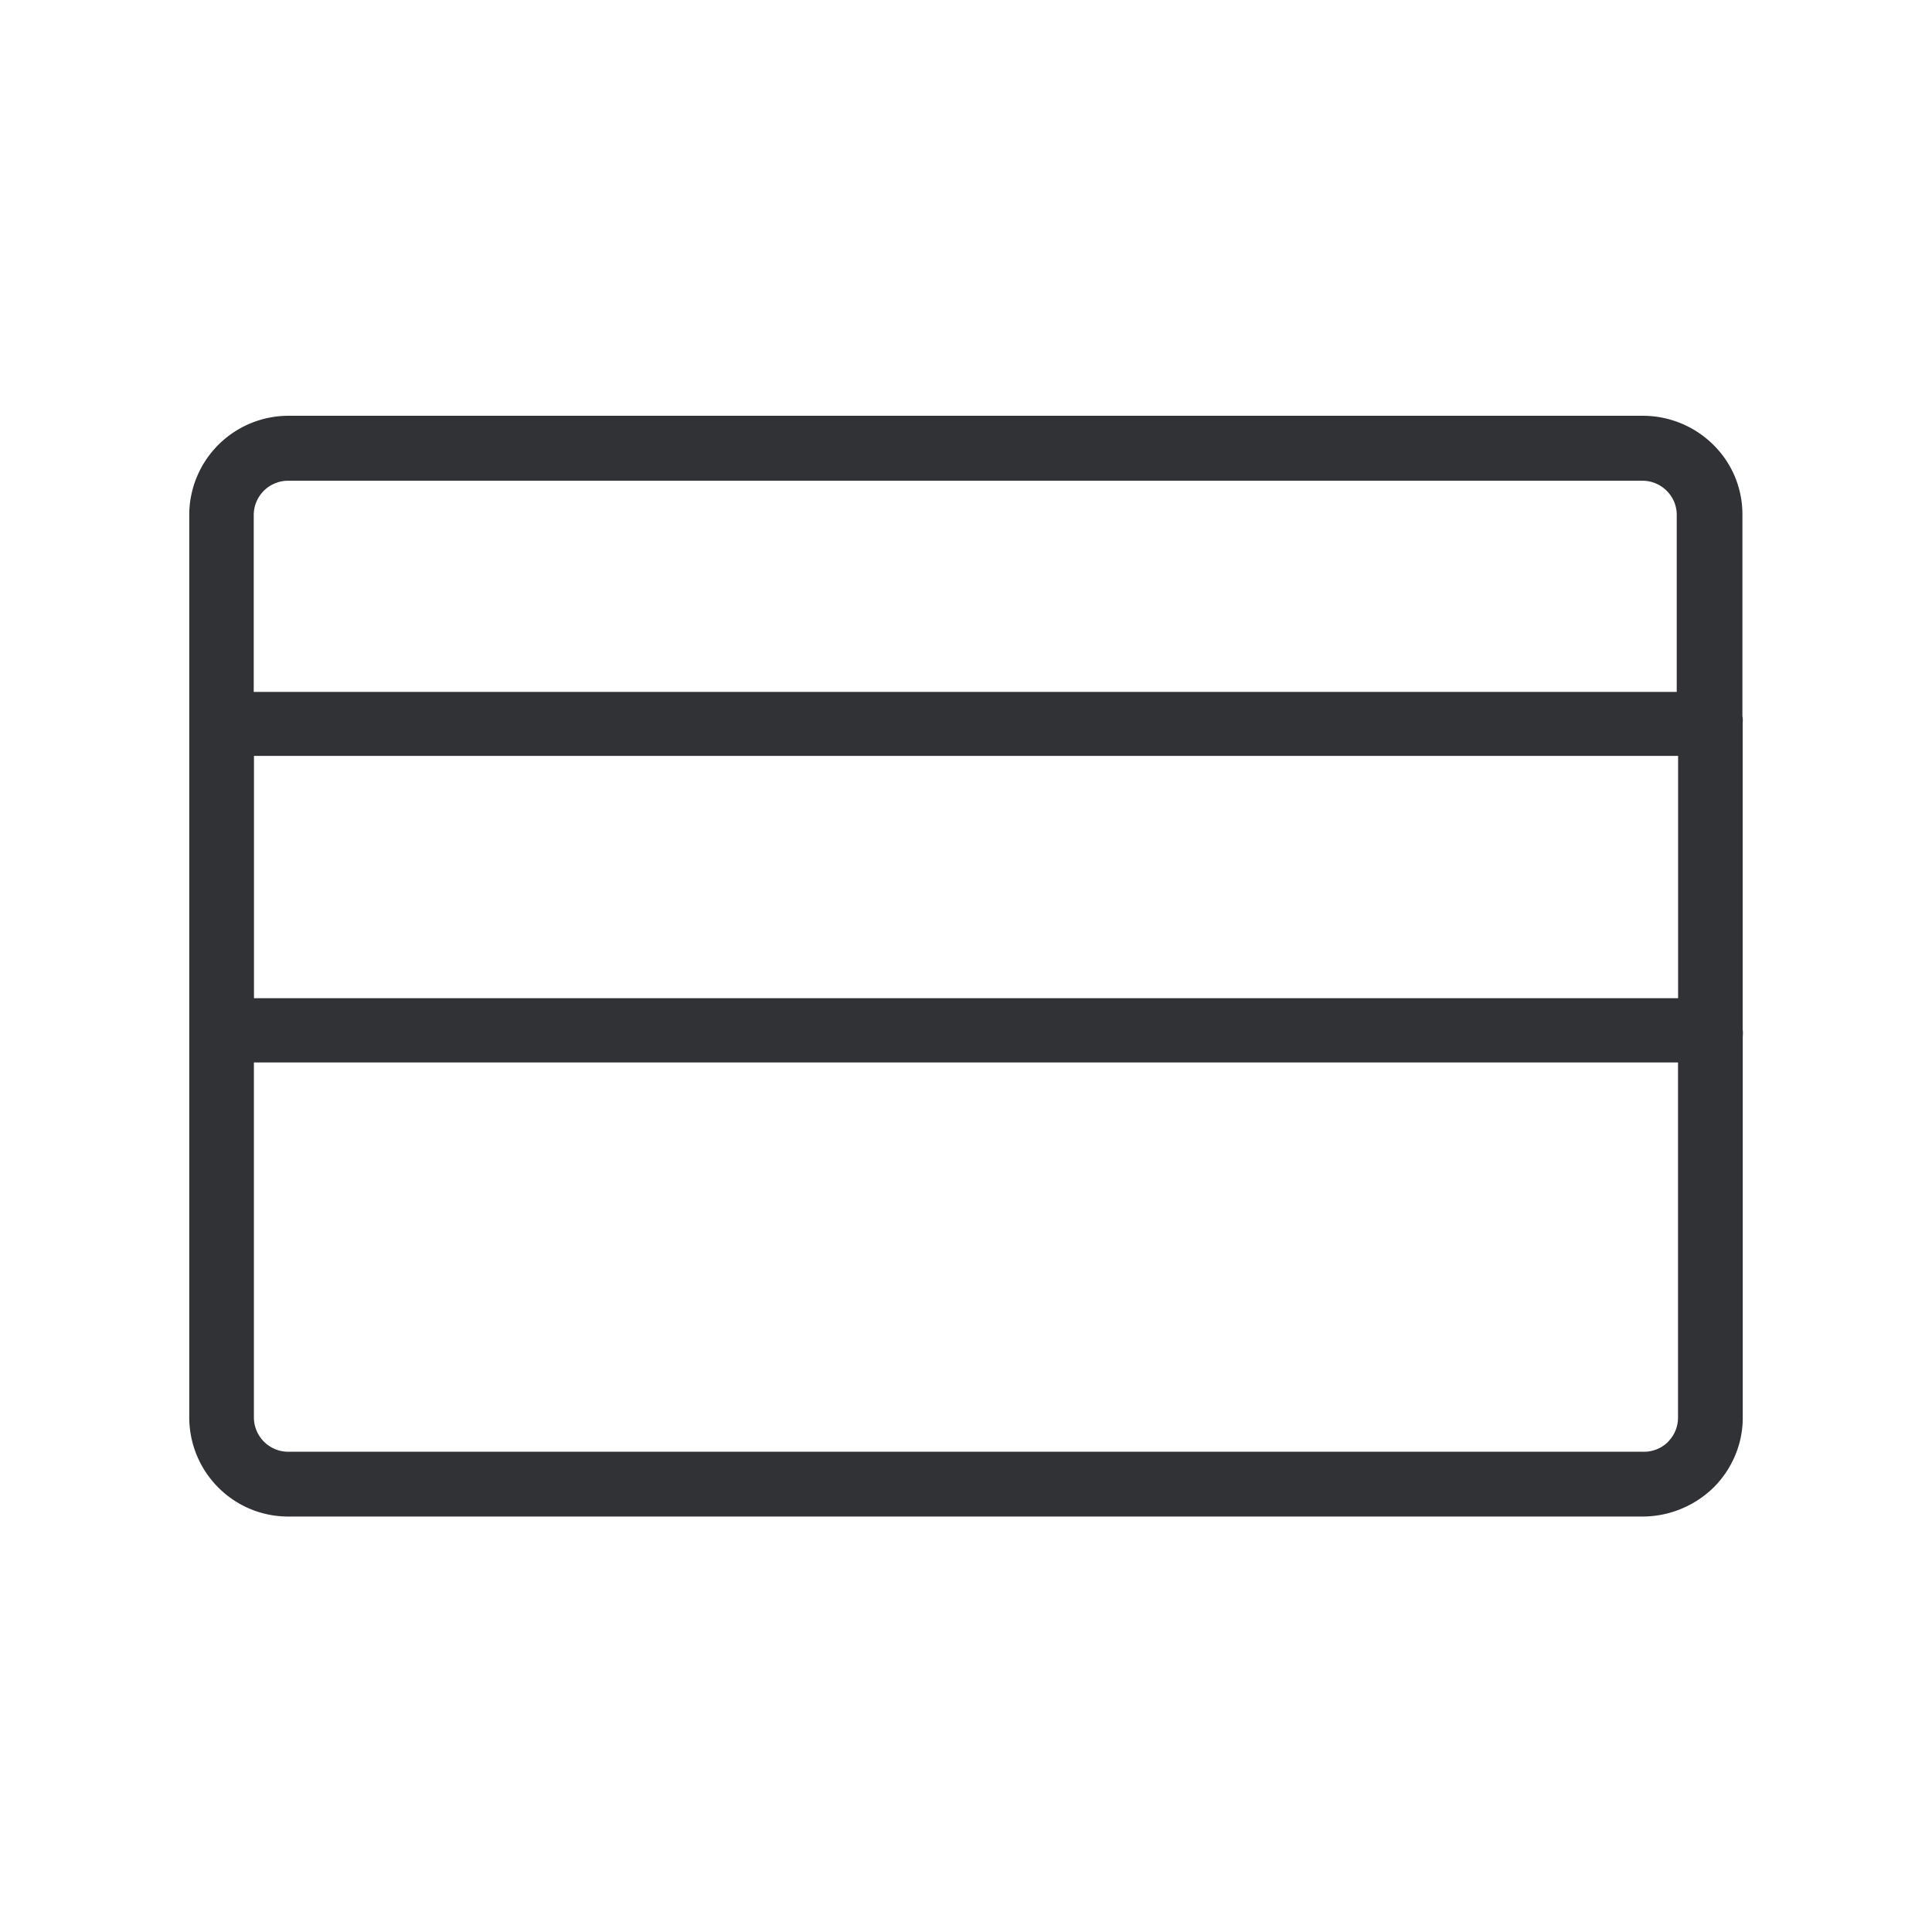 <svg width="24" height="24" fill="none" xmlns="http://www.w3.org/2000/svg"><path d="M21.648 12.791V8.982a.315.315 0 0 0-.003-.088v-2.51a1.21 1.21 0 0 0-.368-.865 1.243 1.243 0 0 0-.876-.354H3.59a1.233 1.233 0 0 0-1.239 1.22v11.234c.008.676.555 1.22 1.23 1.22h16.821c.332 0 .648-.13.884-.36.234-.233.366-.55.363-.876v-4.724a.461.461 0 0 0 0-.088Zm-18.493-.39V9.39h17.691V12.4H3.155Zm.434-6.429h16.815c.233 0 .425.19.425.423v2.2H3.152v-2.2a.427.427 0 0 1 .437-.423Zm17.128 11.944a.43.43 0 0 1-.313.118H3.59a.427.427 0 0 1-.436-.423v-4.413h17.691v4.413a.424.424 0 0 1-.13.305Z" fill="#313235"/></svg>
